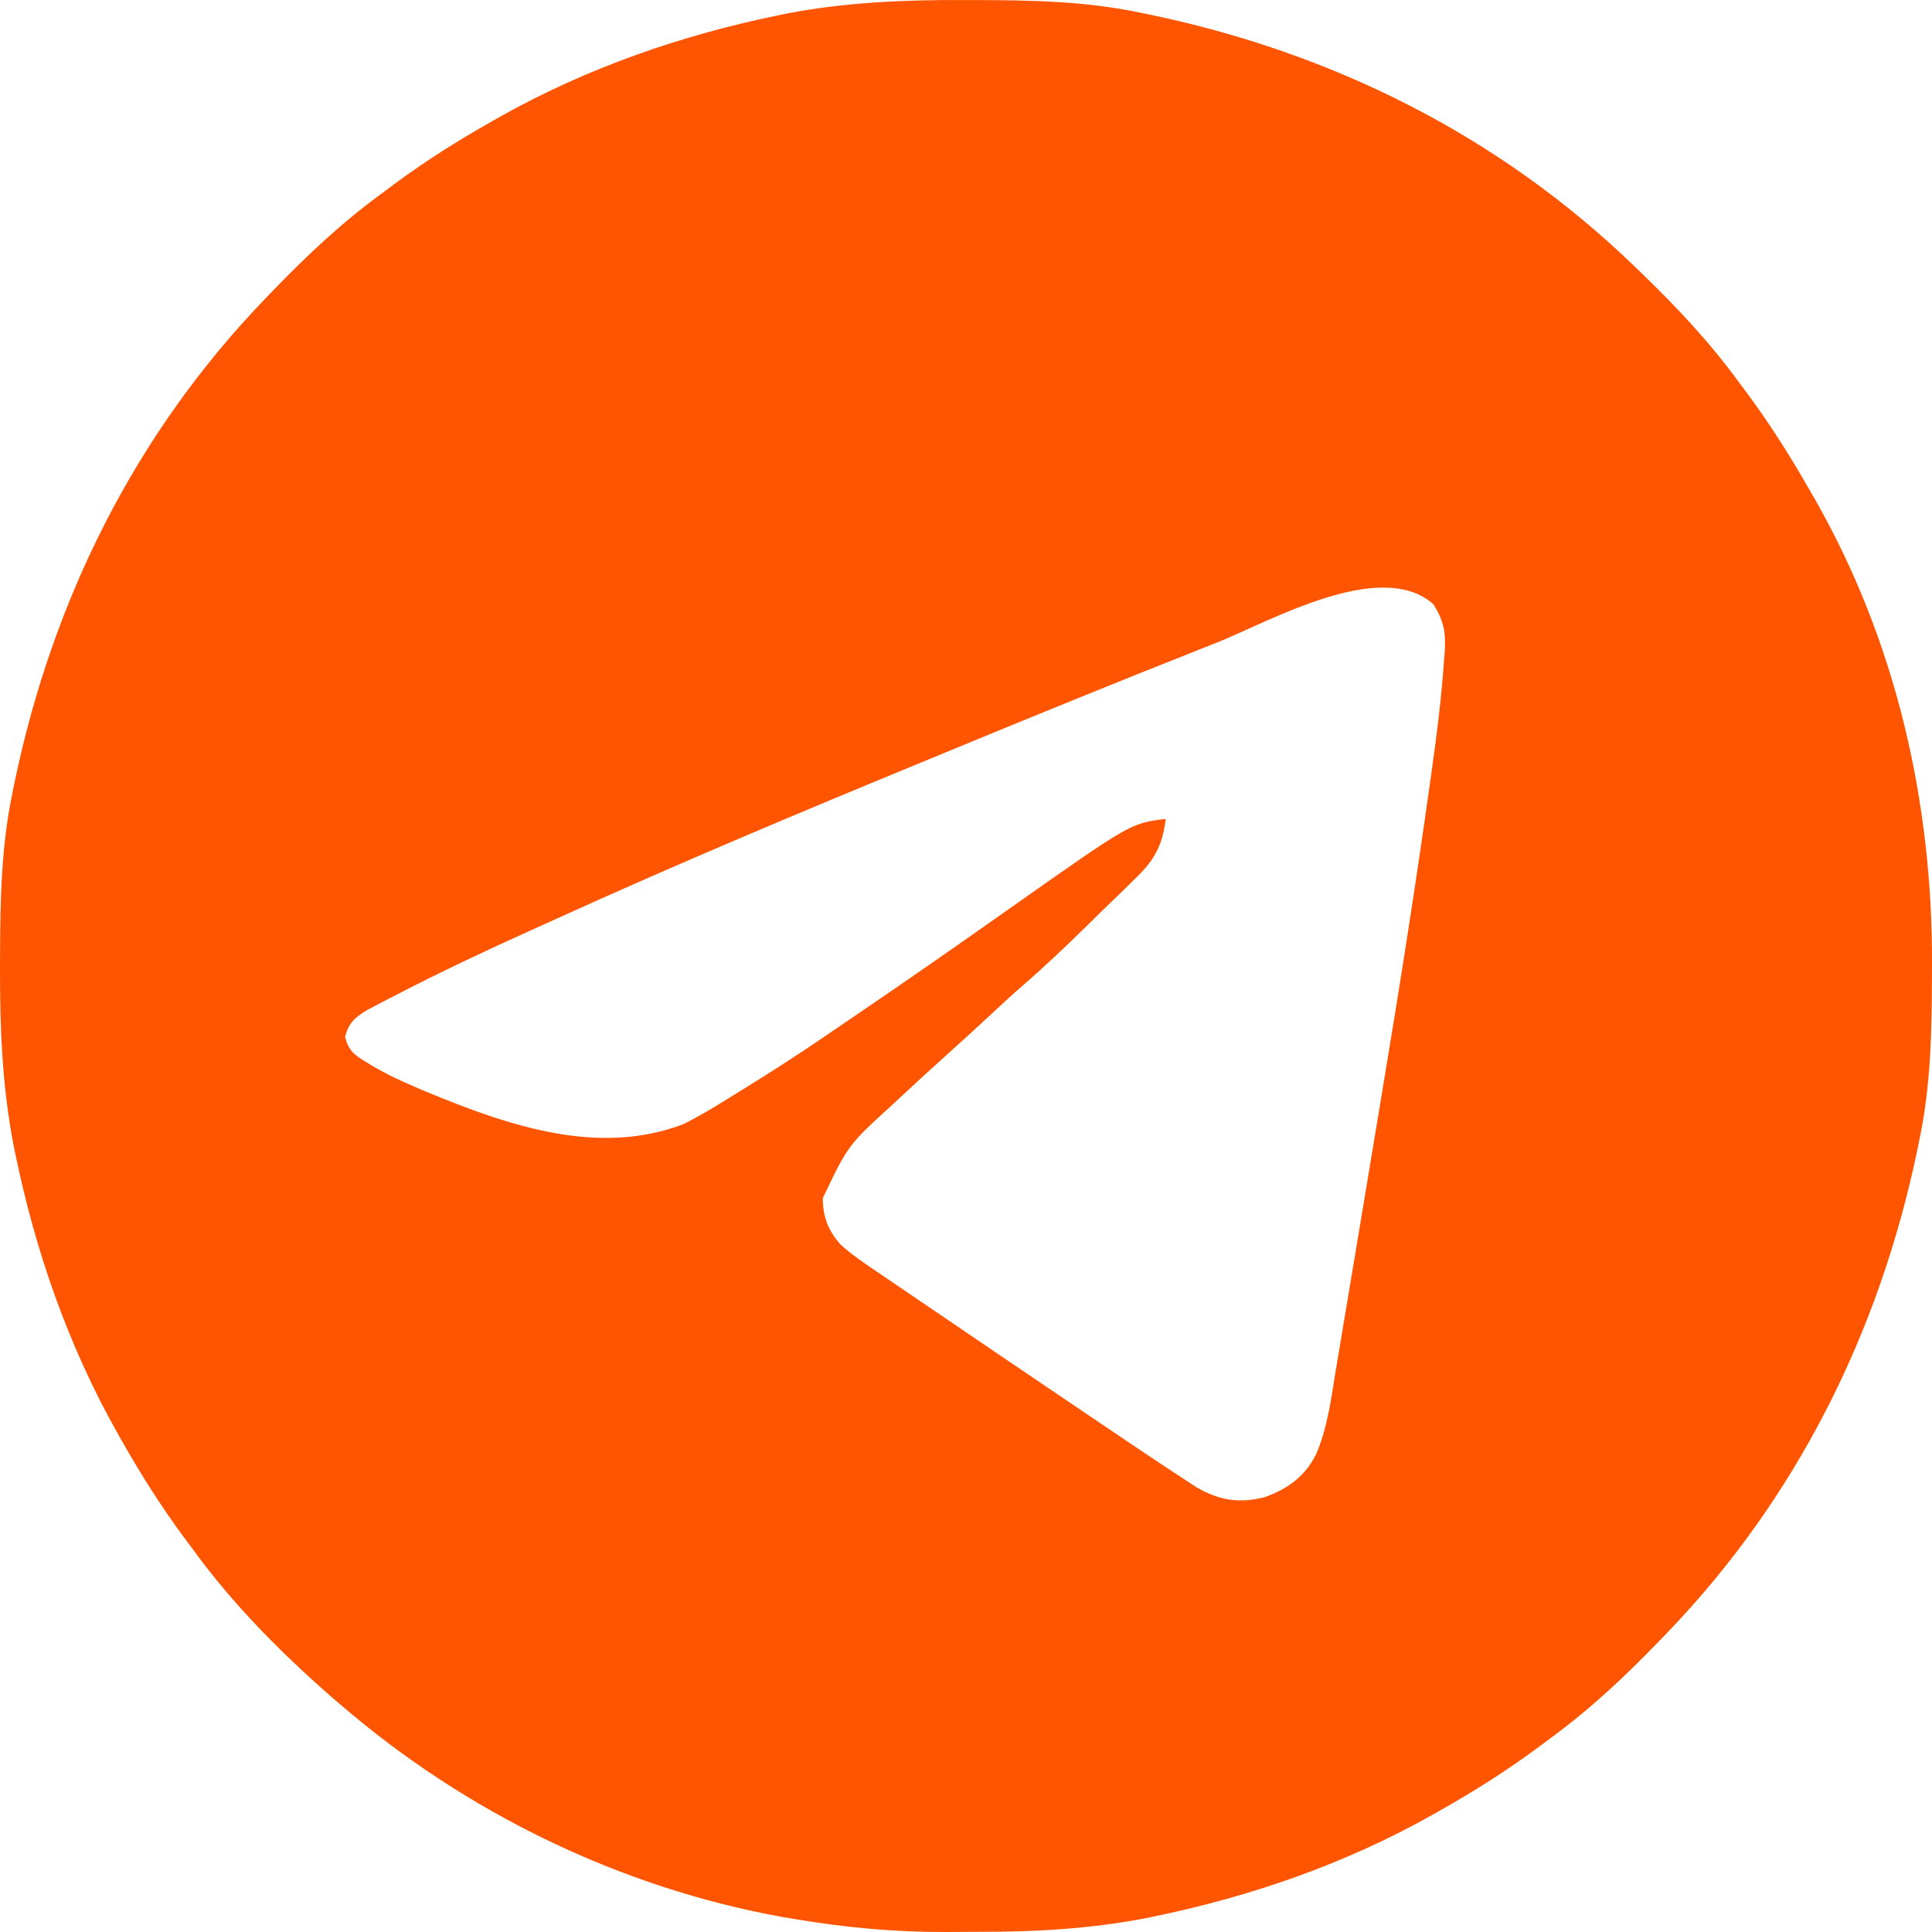<svg width="75" height="75" viewBox="0 0 75 75" fill="none" xmlns="http://www.w3.org/2000/svg">
<path d="M37.445 0.001C37.594 0.001 37.743 0.001 37.897 0.002C40.034 0.009 42.131 0.045 44.23 0.485C44.373 0.514 44.515 0.543 44.662 0.573C51.741 2.054 58.176 5.26 63.396 10.287C63.541 10.425 63.541 10.425 63.688 10.567C65.076 11.905 66.355 13.265 67.493 14.822C67.618 14.99 67.743 15.158 67.869 15.327C68.752 16.525 69.537 17.77 70.272 19.064C70.326 19.157 70.379 19.249 70.434 19.344C73.595 24.866 75.024 31.123 75 37.442C74.999 37.591 74.999 37.74 74.999 37.893C74.992 40.03 74.955 42.127 74.515 44.226C74.472 44.44 74.472 44.44 74.427 44.658C72.946 51.736 69.74 58.171 64.713 63.39C64.62 63.486 64.528 63.583 64.432 63.682C63.095 65.07 61.734 66.349 60.177 67.486C60.009 67.612 59.84 67.737 59.672 67.863C58.474 68.746 57.23 69.533 55.934 70.266C55.831 70.325 55.727 70.383 55.621 70.444C52.236 72.35 48.553 73.629 44.751 74.407C44.646 74.429 44.541 74.451 44.433 74.473C42.285 74.881 40.16 74.998 37.979 74.993C37.549 74.993 37.119 74.996 36.689 75C34.732 75.006 32.846 74.83 30.916 74.508C30.667 74.467 30.667 74.467 30.412 74.425C24.082 73.288 18.076 70.364 13.214 66.169C13.105 66.077 12.996 65.984 12.883 65.888C10.908 64.16 9.054 62.295 7.508 60.172C7.382 60.003 7.257 59.835 7.132 59.667C6.248 58.469 5.46 57.225 4.728 55.929C4.669 55.826 4.61 55.722 4.55 55.616C2.644 52.231 1.364 48.549 0.586 44.747C0.564 44.642 0.543 44.537 0.52 44.428C0.085 42.139 -0.008 39.876 0.001 37.551C0.001 37.403 0.001 37.254 0.002 37.1C0.009 34.963 0.045 32.866 0.485 30.767C0.514 30.625 0.543 30.482 0.573 30.335C2.054 23.257 5.26 16.822 10.288 11.603C10.38 11.507 10.473 11.41 10.568 11.311C11.906 9.923 13.266 8.644 14.823 7.507C14.991 7.382 15.16 7.256 15.328 7.13C16.526 6.247 17.77 5.46 19.066 4.728C19.169 4.669 19.273 4.61 19.379 4.549C22.764 2.644 26.447 1.364 30.249 0.586C30.354 0.564 30.459 0.543 30.568 0.52C32.857 0.085 35.121 -0.008 37.445 0.001ZM47.266 24.934C46.993 25.043 46.719 25.151 46.446 25.259C43.239 26.53 40.045 27.829 36.858 29.147C36.472 29.306 36.087 29.465 35.701 29.624C30.976 31.569 26.266 33.547 21.613 35.661C21.281 35.812 20.949 35.962 20.616 36.112C18.863 36.903 17.126 37.718 15.417 38.603C15.204 38.713 15.204 38.713 14.986 38.825C14.856 38.894 14.725 38.962 14.59 39.033C14.476 39.093 14.361 39.153 14.243 39.215C13.768 39.507 13.542 39.703 13.396 40.249C13.551 40.905 13.897 41.023 14.447 41.373C15.021 41.709 15.61 41.984 16.222 42.242C16.418 42.325 16.418 42.325 16.617 42.41C19.76 43.705 23.224 44.897 26.527 43.641C27.154 43.328 27.745 42.971 28.338 42.599C28.578 42.451 28.578 42.451 28.822 42.301C29.925 41.619 31.015 40.921 32.083 40.187C32.43 39.949 32.777 39.714 33.125 39.478C35.194 38.075 37.243 36.645 39.285 35.204C43.9 31.953 43.9 31.953 45.254 31.791C45.123 32.862 44.789 33.427 44.014 34.16C43.92 34.254 43.826 34.347 43.728 34.443C43.429 34.738 43.125 35.029 42.822 35.321C42.621 35.517 42.421 35.714 42.221 35.911C41.389 36.727 40.55 37.527 39.667 38.289C39.26 38.644 38.865 39.012 38.469 39.38C37.912 39.897 37.353 40.41 36.787 40.916C36.156 41.482 35.533 42.057 34.912 42.635C34.822 42.719 34.732 42.803 34.638 42.89C32.925 44.45 32.925 44.45 31.941 46.512C31.941 47.233 32.148 47.768 32.627 48.309C33.039 48.682 33.483 48.991 33.943 49.3C34.045 49.37 34.147 49.439 34.253 49.511C34.481 49.666 34.709 49.82 34.938 49.975C35.315 50.23 35.691 50.487 36.067 50.743C37.909 51.999 39.755 53.248 41.601 54.496C41.857 54.669 42.113 54.842 42.368 55.015C43.564 55.824 44.76 56.632 45.968 57.422C46.124 57.524 46.279 57.626 46.44 57.731C47.33 58.248 48.089 58.369 49.086 58.124C49.998 57.794 50.684 57.306 51.107 56.416C51.54 55.394 51.675 54.292 51.853 53.203C51.894 52.961 51.935 52.718 51.976 52.476C52.086 51.827 52.194 51.178 52.301 50.528C52.391 49.985 52.482 49.442 52.574 48.9C52.826 47.399 53.075 45.899 53.322 44.398C53.437 43.701 53.553 43.005 53.669 42.309C54.325 38.361 54.951 34.41 55.505 30.447C55.526 30.296 55.548 30.144 55.57 29.988C55.777 28.518 55.962 27.048 56.062 25.567C56.071 25.454 56.08 25.342 56.089 25.226C56.128 24.513 56.024 24.056 55.642 23.453C53.593 21.653 49.3 24.12 47.266 24.934Z" fill="#FF5501"/>
</svg>
